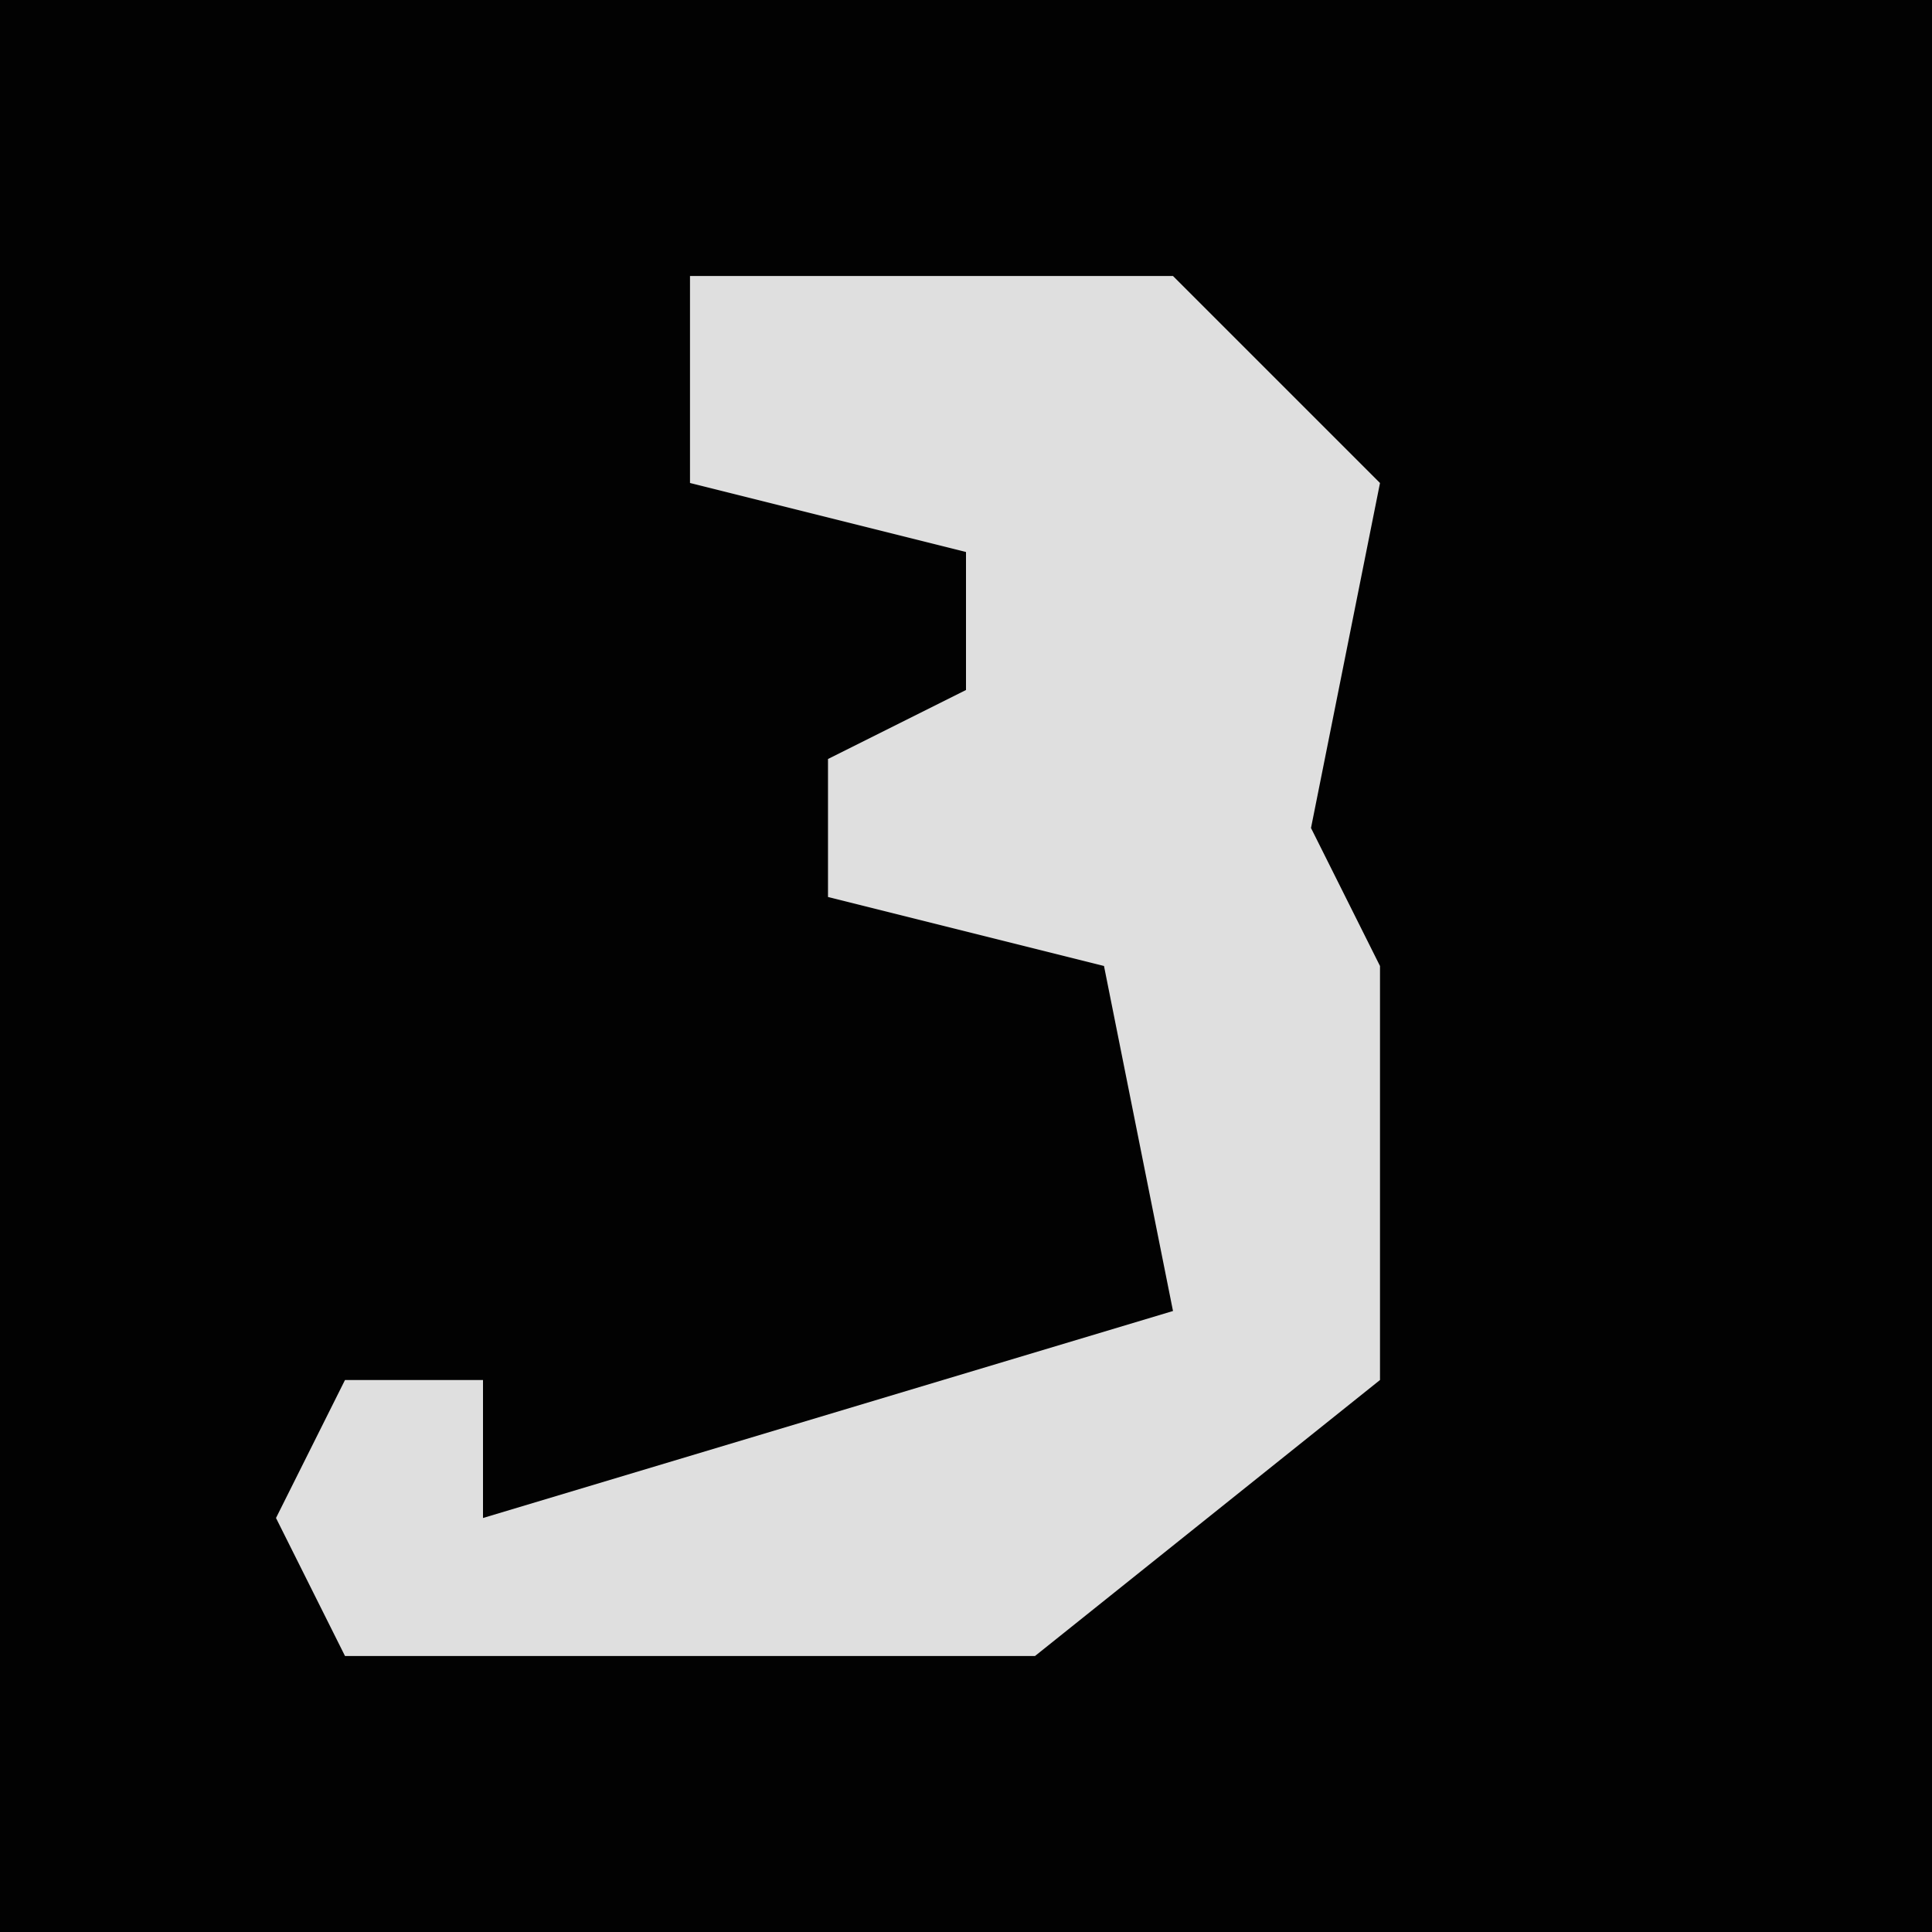 <?xml version="1.0" encoding="UTF-8"?>
<svg version="1.1" xmlns="http://www.w3.org/2000/svg" width="28" height="28">
<path d="M0,0 L28,0 L28,28 L0,28 Z " fill="#020202" transform="translate(0,0)"/>
<path d="M0,0 L7,0 L10,3 L9,8 L10,10 L10,16 L5,20 L-5,20 L-6,18 L-5,16 L-3,16 L-3,18 L7,15 L6,10 L2,9 L2,7 L4,6 L4,4 L0,3 Z " fill="#DFDFDF" transform="translate(10,4)"/>
</svg>
